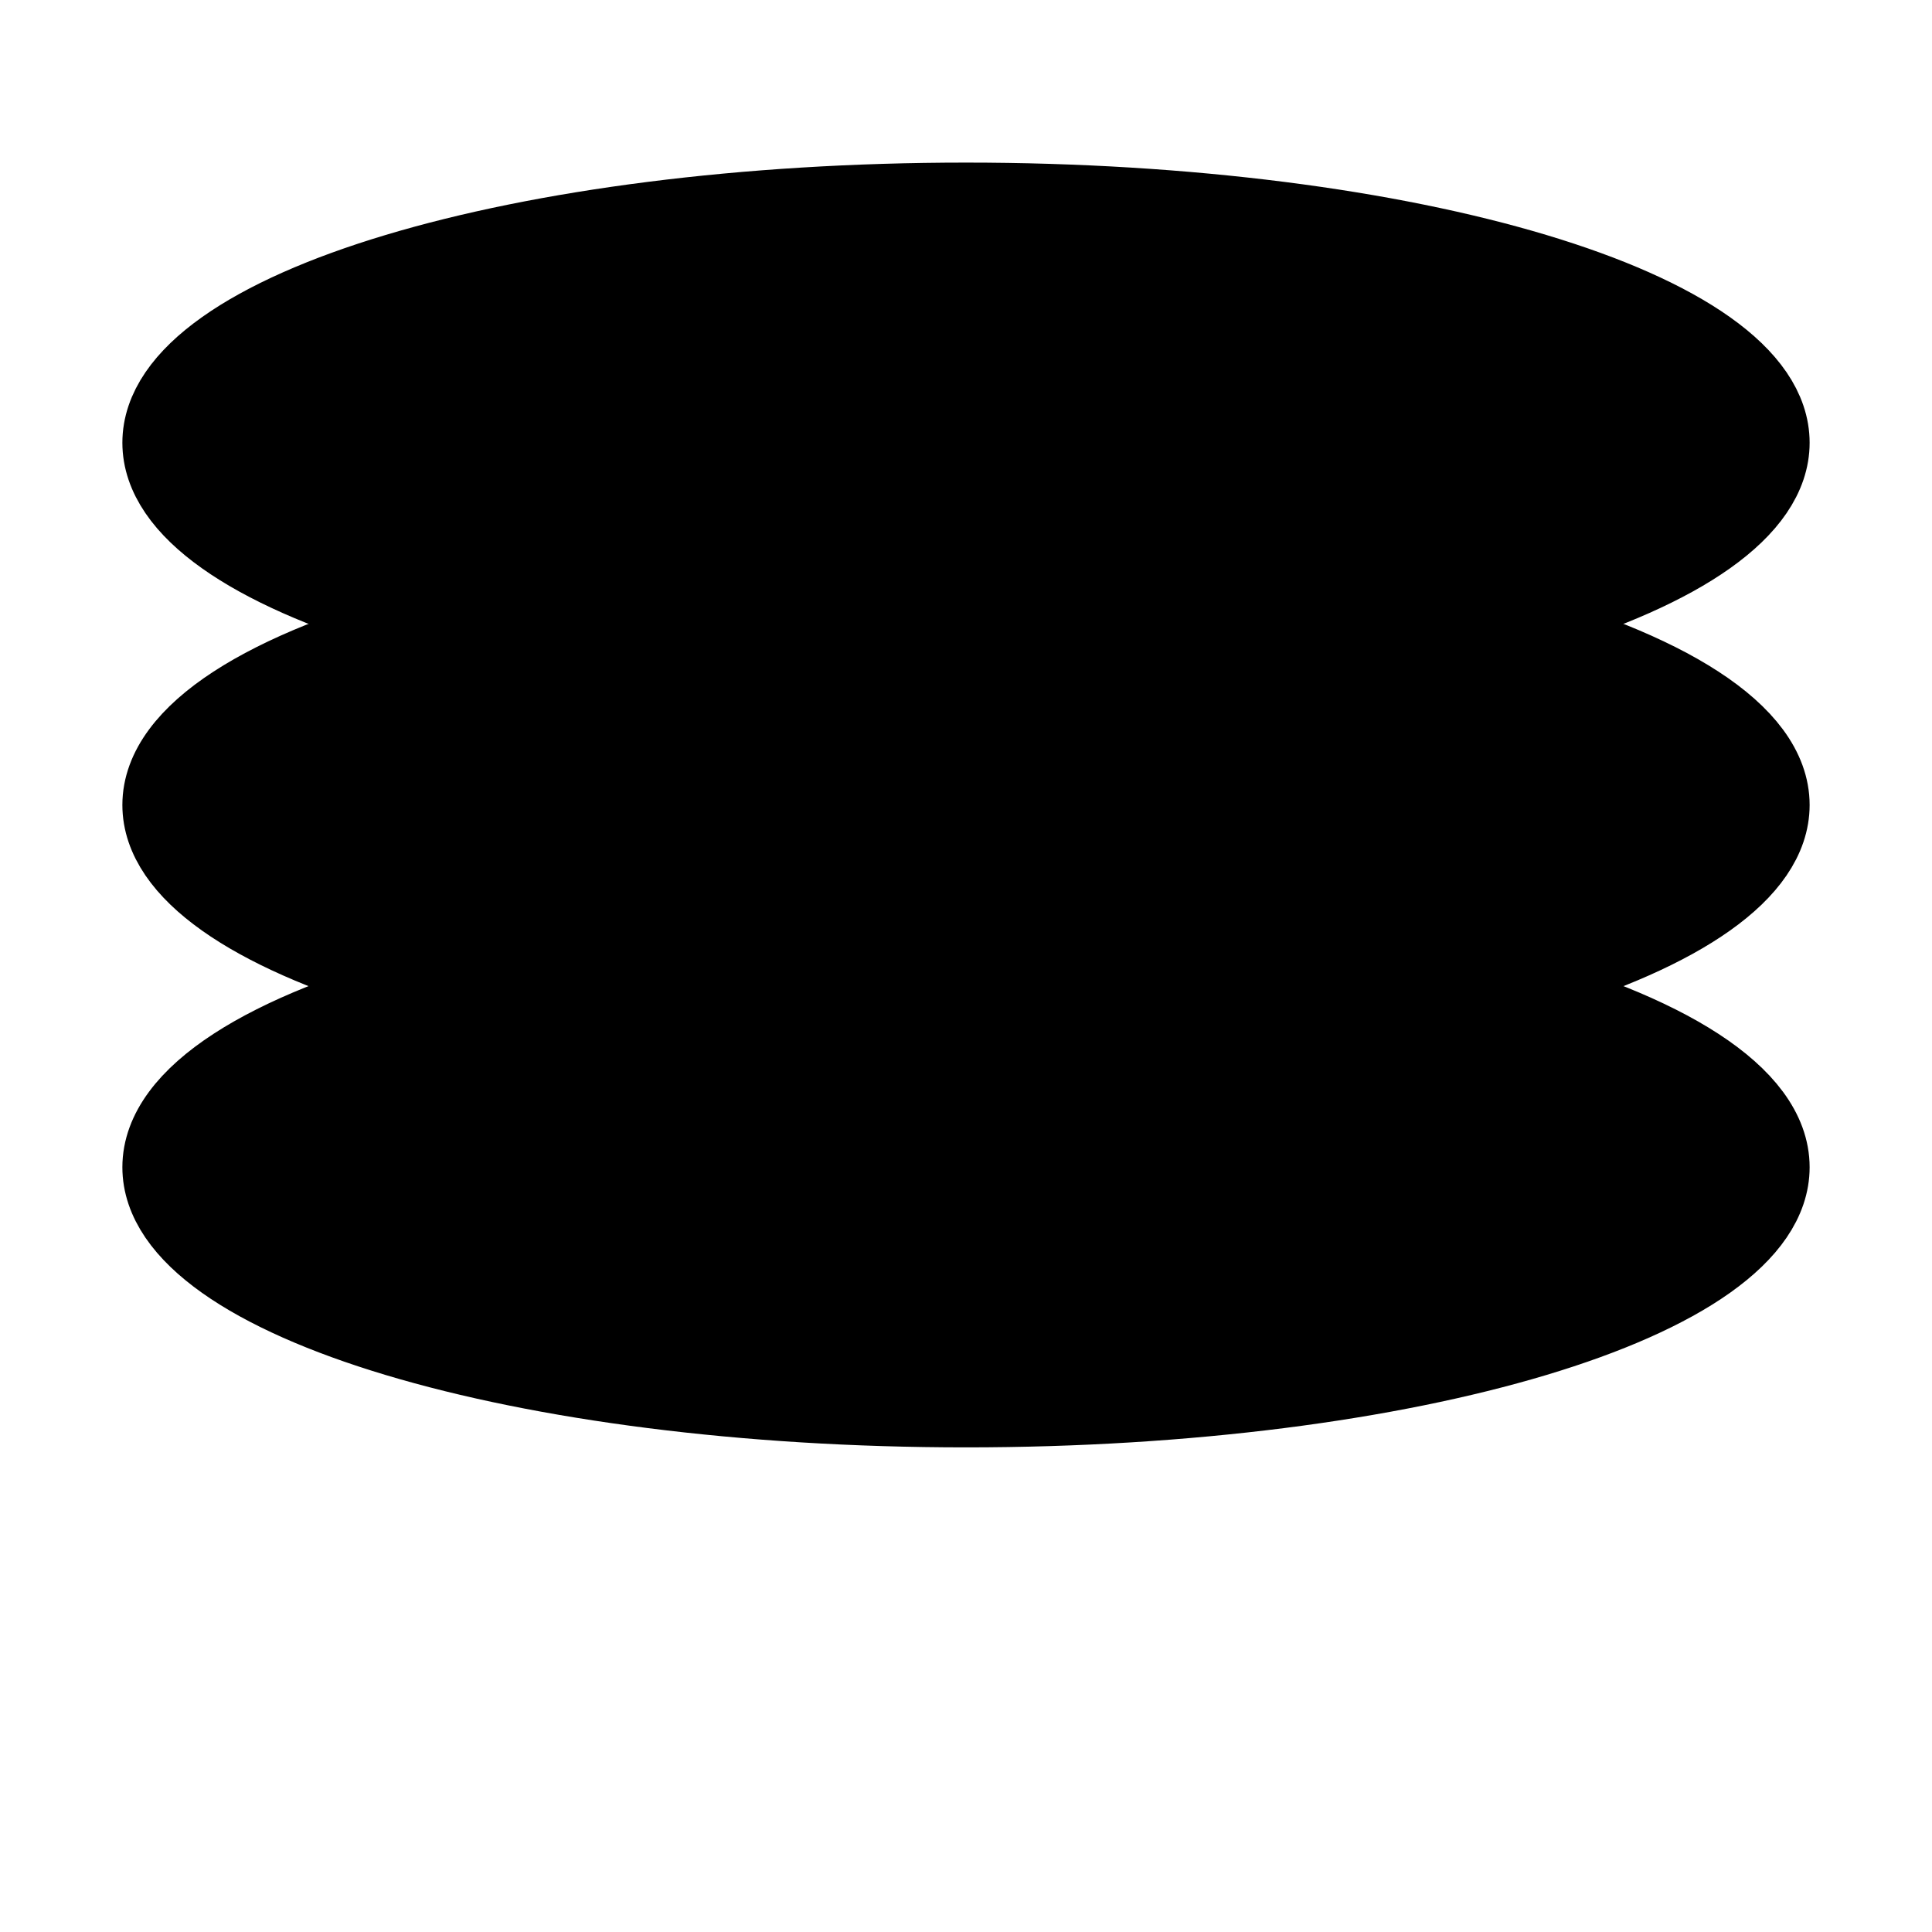 <svg width="50" height="50" viewBox="0 0 50 50" fill="none" xmlns="http://www.w3.org/2000/svg">
<path d="M25 17.708C36.506 17.708 45.833 14.91 45.833 11.458C45.833 8.006 36.506 5.208 25 5.208C13.494 5.208 4.167 8.006 4.167 11.458C4.167 14.91 13.494 17.708 25 17.708Z" fill="#0F9D8F" stroke="black" style="fill:#0F9D8F;fill:color(display-p3 0.059 0.616 0.561);fill-opacity:1;stroke:black;stroke-opacity:1;" stroke-width="2" stroke-linecap="round" stroke-linejoin="round"/>
<path d="M11.22 16.146C6.895 17.291 4.167 18.967 4.167 20.833C4.167 24.285 13.494 27.083 25 27.083C36.506 27.083 45.833 24.285 45.833 20.833C45.833 18.967 43.105 17.291 38.78 16.146C35.108 17.118 30.284 17.708 25 17.708C19.716 17.708 14.892 17.118 11.22 16.146Z" fill="#0F9D8F" stroke="black" style="fill:#0F9D8F;fill:color(display-p3 0.059 0.616 0.561);fill-opacity:1;stroke:black;stroke-opacity:1;" stroke-width="2" stroke-linecap="round" stroke-linejoin="round"/>
<path d="M11.22 25.521C6.895 26.666 4.167 28.342 4.167 30.208C4.167 33.66 13.494 36.458 25 36.458C36.506 36.458 45.833 33.66 45.833 30.208C45.833 28.342 43.105 26.666 38.78 25.521C35.108 26.493 30.284 27.083 25 27.083C19.716 27.083 14.892 26.493 11.22 25.521Z" fill="#0F9D8F" stroke="black" style="fill:#0F9D8F;fill:color(display-p3 0.059 0.616 0.561);fill-opacity:1;stroke:black;stroke-opacity:1;" stroke-width="2" stroke-linecap="round" stroke-linejoin="round"/>
</svg>
